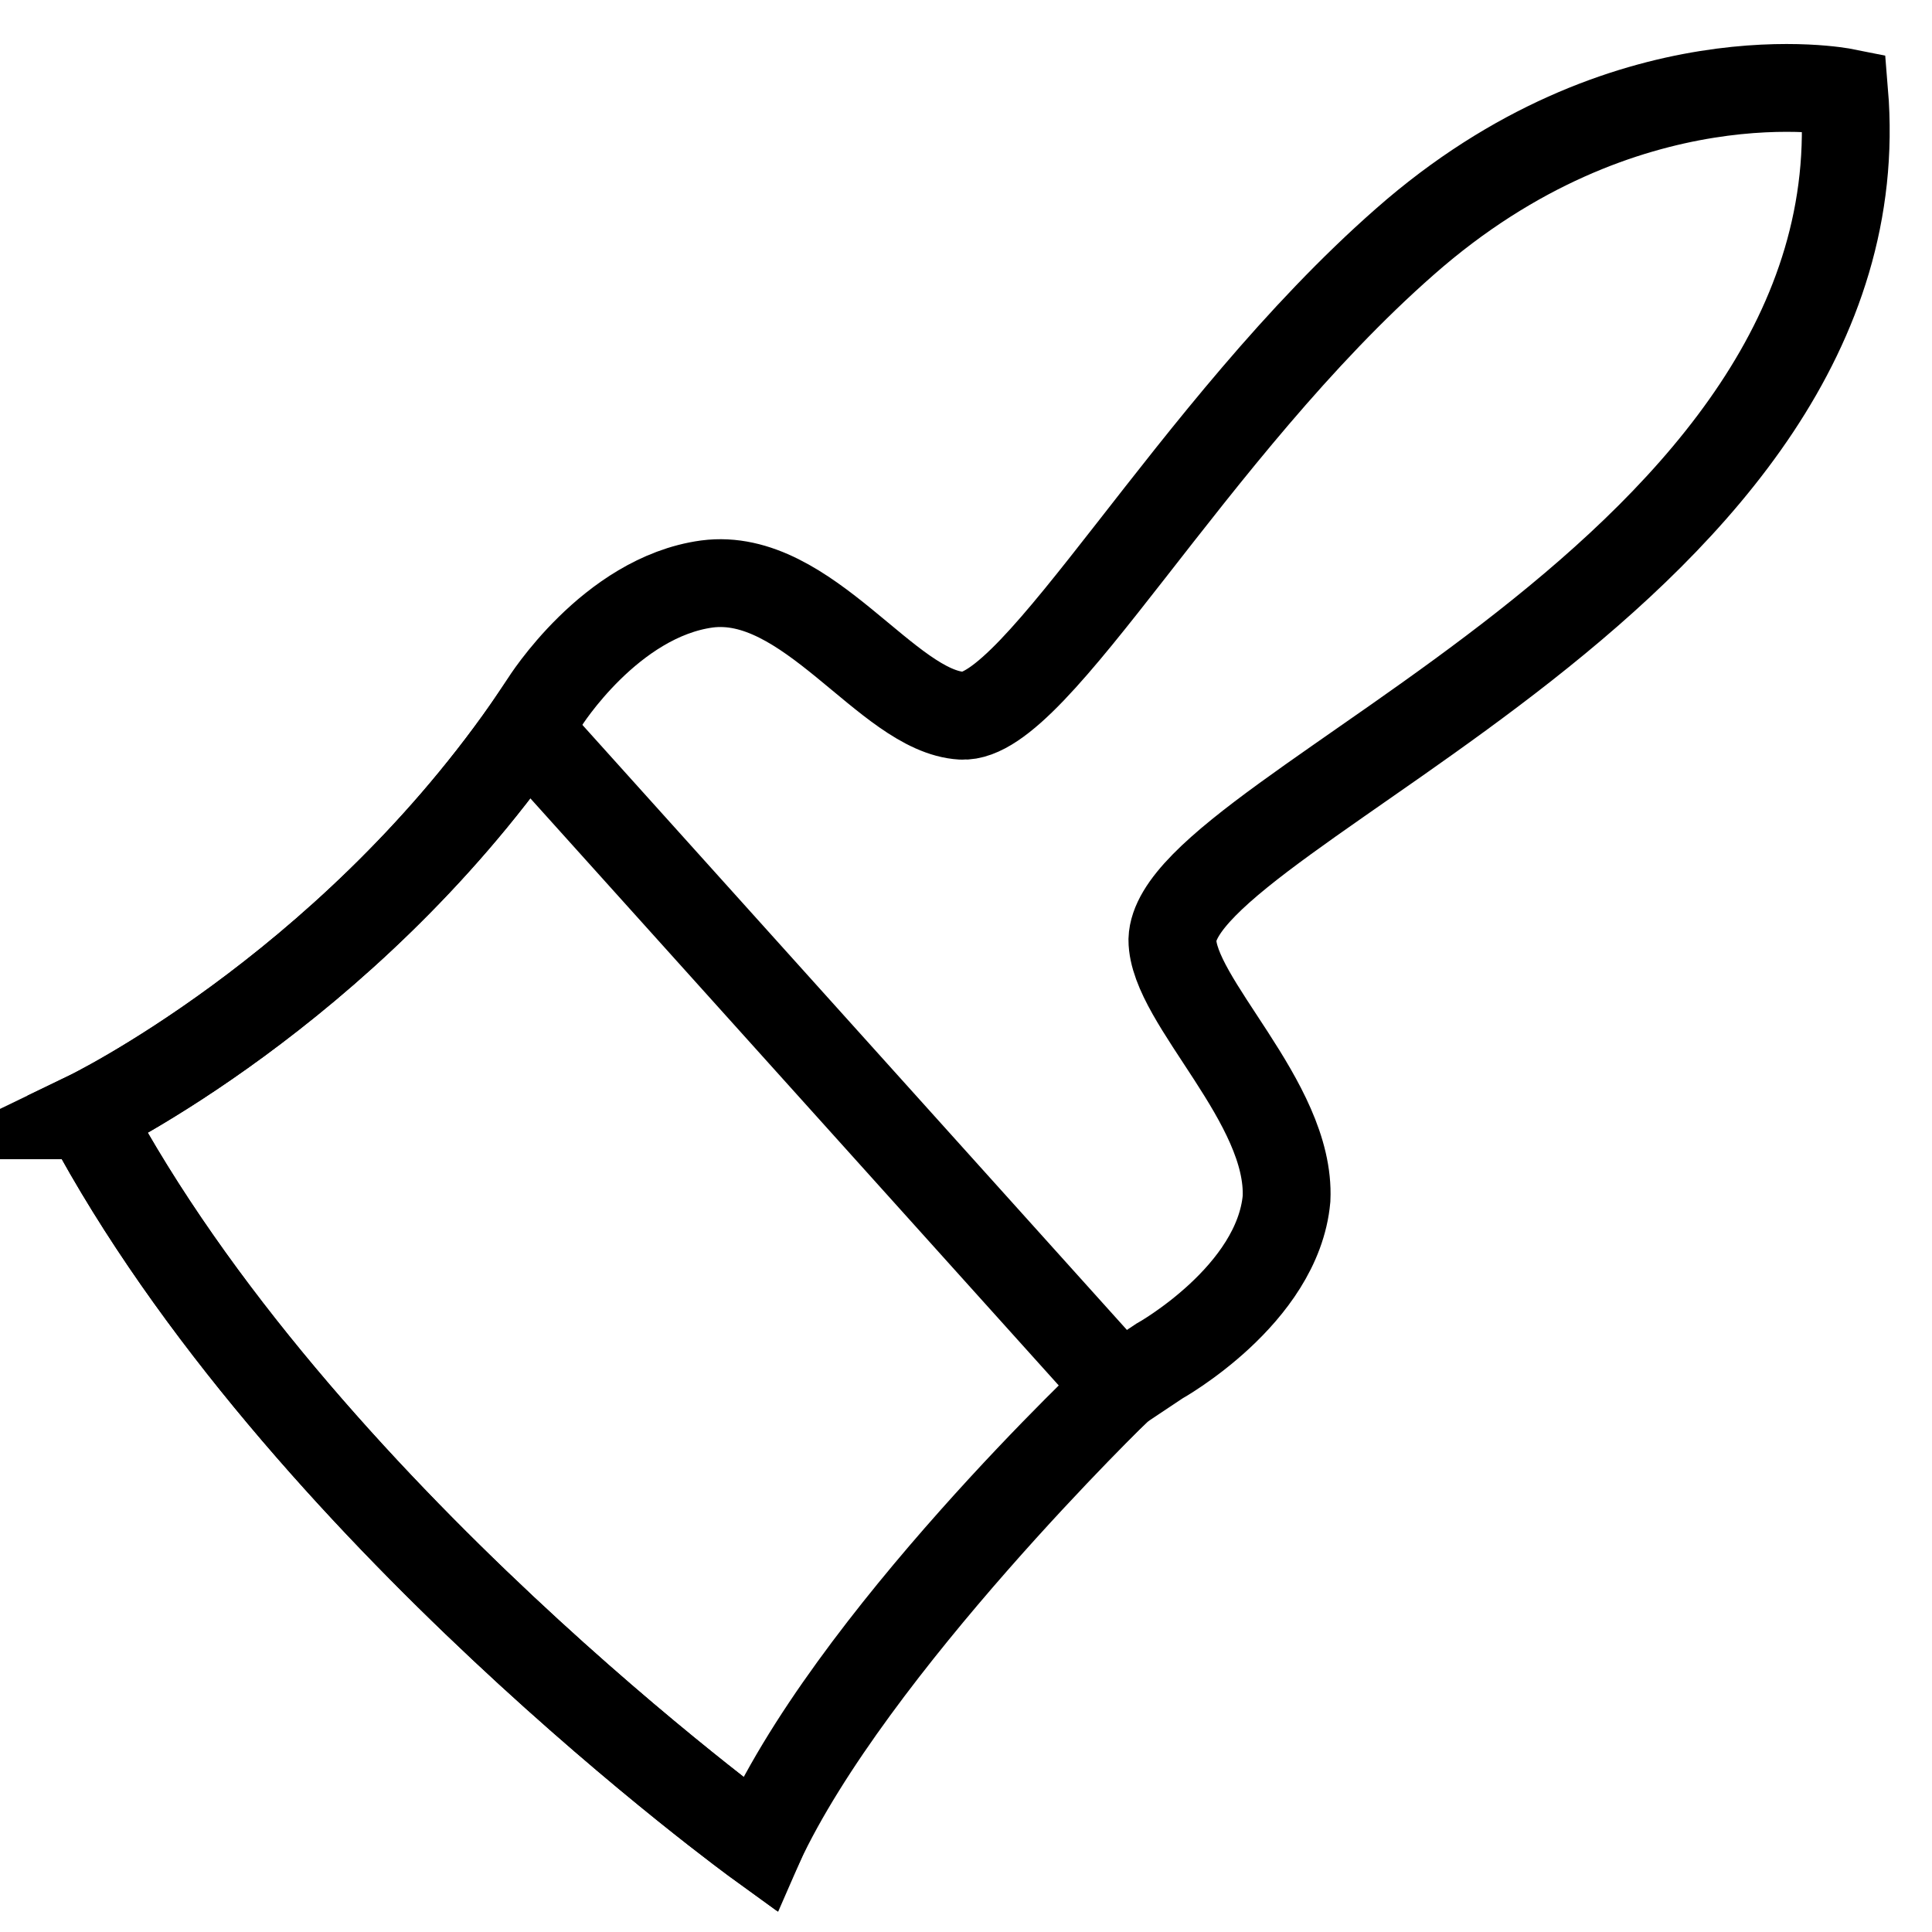 <?xml version="1.0" encoding="utf-8"?>
<!-- Generated by Glyphs Company app at https://glyphs.co -->
<!-- Copyright Glyphs Company. Please follow included license terms. -->
<!-- Do NOT redistribute -->
<svg class="stroked" xmlns="http://www.w3.org/2000/svg" viewBox="0 0 44 44">
    <path d="M25.5 31.6s-6.1 5.9-8.2 10.4c0 0-10.5-7.6-15.3-16.6 0 0 5.8-2.8 10-8.8l.4-.6s1.5-2.4 3.7-2.7c2.3-.3 4.1 2.9 5.8 3 1.7.1 5.2-6.5 10.1-10.8 5-4.4 10-3.4 10-3.4.9 10.9-15.2 16.3-15.3 19.3 0 1.4 2.7 3.7 2.6 5.9-.2 2.2-2.9 3.7-2.9 3.7l-.9.6z" clip-rule="evenodd" class="line" fill="none" stroke="#000" stroke-width="2" stroke-miterlimit="10"/>
    <path d="M2 25.4C6.8 34.4 17.3 42 17.3 42c2-4.6 8.2-10.4 8.2-10.4L12 16.6c-4.2 6-10 8.8-10 8.8z" clip-rule="evenodd" class="line" fill="none" stroke="#000" stroke-width="2" stroke-miterlimit="10"/>
</svg>